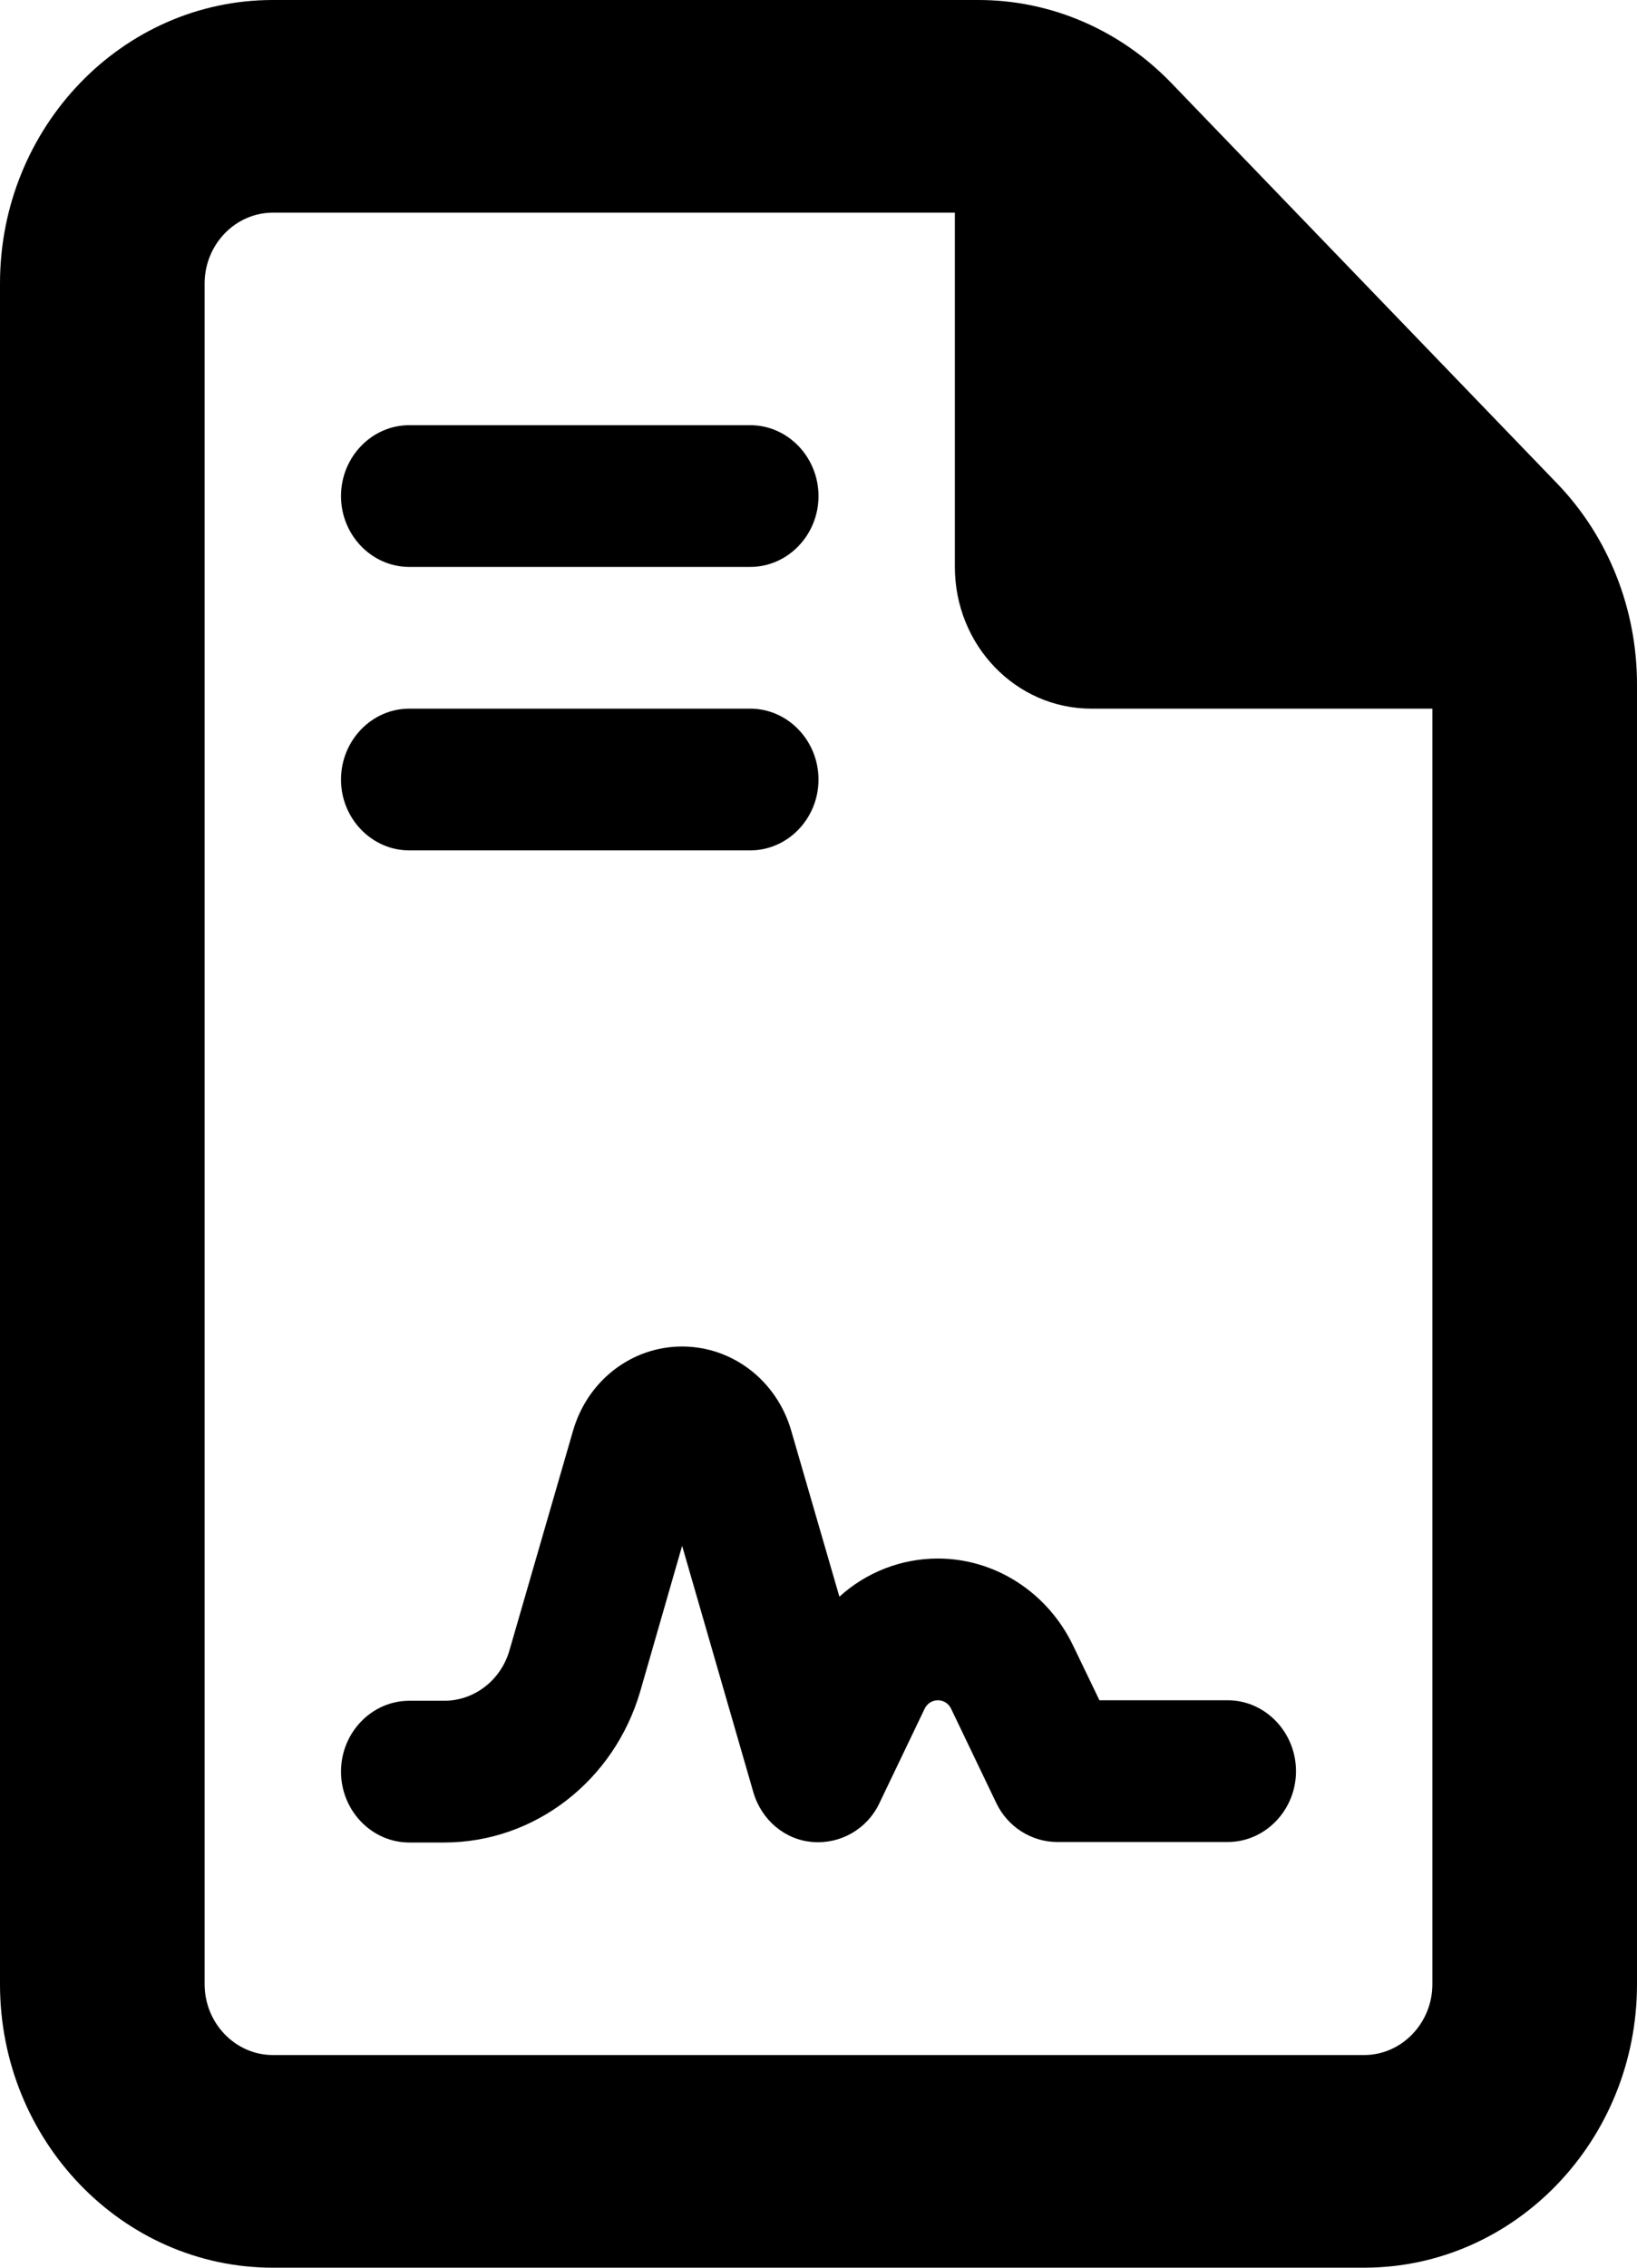 <svg width="13" height="18" viewBox="0 0 13 18" fill="none" xmlns="http://www.w3.org/2000/svg">
<g clip-path="url(#clip0_4210_135)">
<path d="M1.625 15.75V2.25C1.625 1.941 1.869 1.688 2.167 1.688H7.583V4.5C7.583 5.122 8.067 5.625 8.667 5.625H11.375V15.75C11.375 16.059 11.131 16.312 10.833 16.312H2.167C1.869 16.312 1.625 16.059 1.625 15.75ZM2.167 0C0.972 0 0 1.009 0 2.25V15.75C0 16.991 0.972 18 2.167 18H10.833C12.028 18 13 16.991 13 15.75V5.432C13 4.834 12.773 4.261 12.367 3.839L9.3 0.657C8.893 0.236 8.345 0 7.77 0H2.167ZM3.25 3.375C2.952 3.375 2.708 3.628 2.708 3.938C2.708 4.247 2.952 4.5 3.25 4.5H5.958C6.256 4.5 6.5 4.247 6.5 3.938C6.5 3.628 6.256 3.375 5.958 3.375H3.25ZM3.25 5.625C2.952 5.625 2.708 5.878 2.708 6.188C2.708 6.497 2.952 6.75 3.25 6.75H5.958C6.256 6.75 6.5 6.497 6.5 6.188C6.5 5.878 6.256 5.625 5.958 5.625H3.25ZM5.085 13.423L5.417 12.27L5.982 14.224C6.046 14.446 6.233 14.604 6.453 14.621C6.673 14.639 6.886 14.52 6.984 14.312L7.343 13.563C7.363 13.521 7.404 13.496 7.448 13.496C7.492 13.496 7.533 13.521 7.553 13.563L7.912 14.312C8.003 14.502 8.193 14.621 8.396 14.621H9.75C10.048 14.621 10.292 14.368 10.292 14.059C10.292 13.75 10.048 13.496 9.75 13.496H8.731L8.521 13.06C8.318 12.639 7.902 12.371 7.448 12.371C7.157 12.371 6.879 12.48 6.666 12.674L6.283 11.355C6.168 10.958 5.816 10.688 5.417 10.688C5.017 10.688 4.665 10.958 4.55 11.359L4.046 13.099C3.978 13.338 3.765 13.5 3.528 13.5H3.25C2.952 13.5 2.708 13.753 2.708 14.062C2.708 14.372 2.952 14.625 3.25 14.625H3.528C4.245 14.625 4.878 14.136 5.085 13.423Z" fill="currentColor"/>
</g>
<defs>
<clipPath id="clip0_4210_135">
<rect width="13" height="18" fill="white"/>
</clipPath>
</defs>
</svg>
